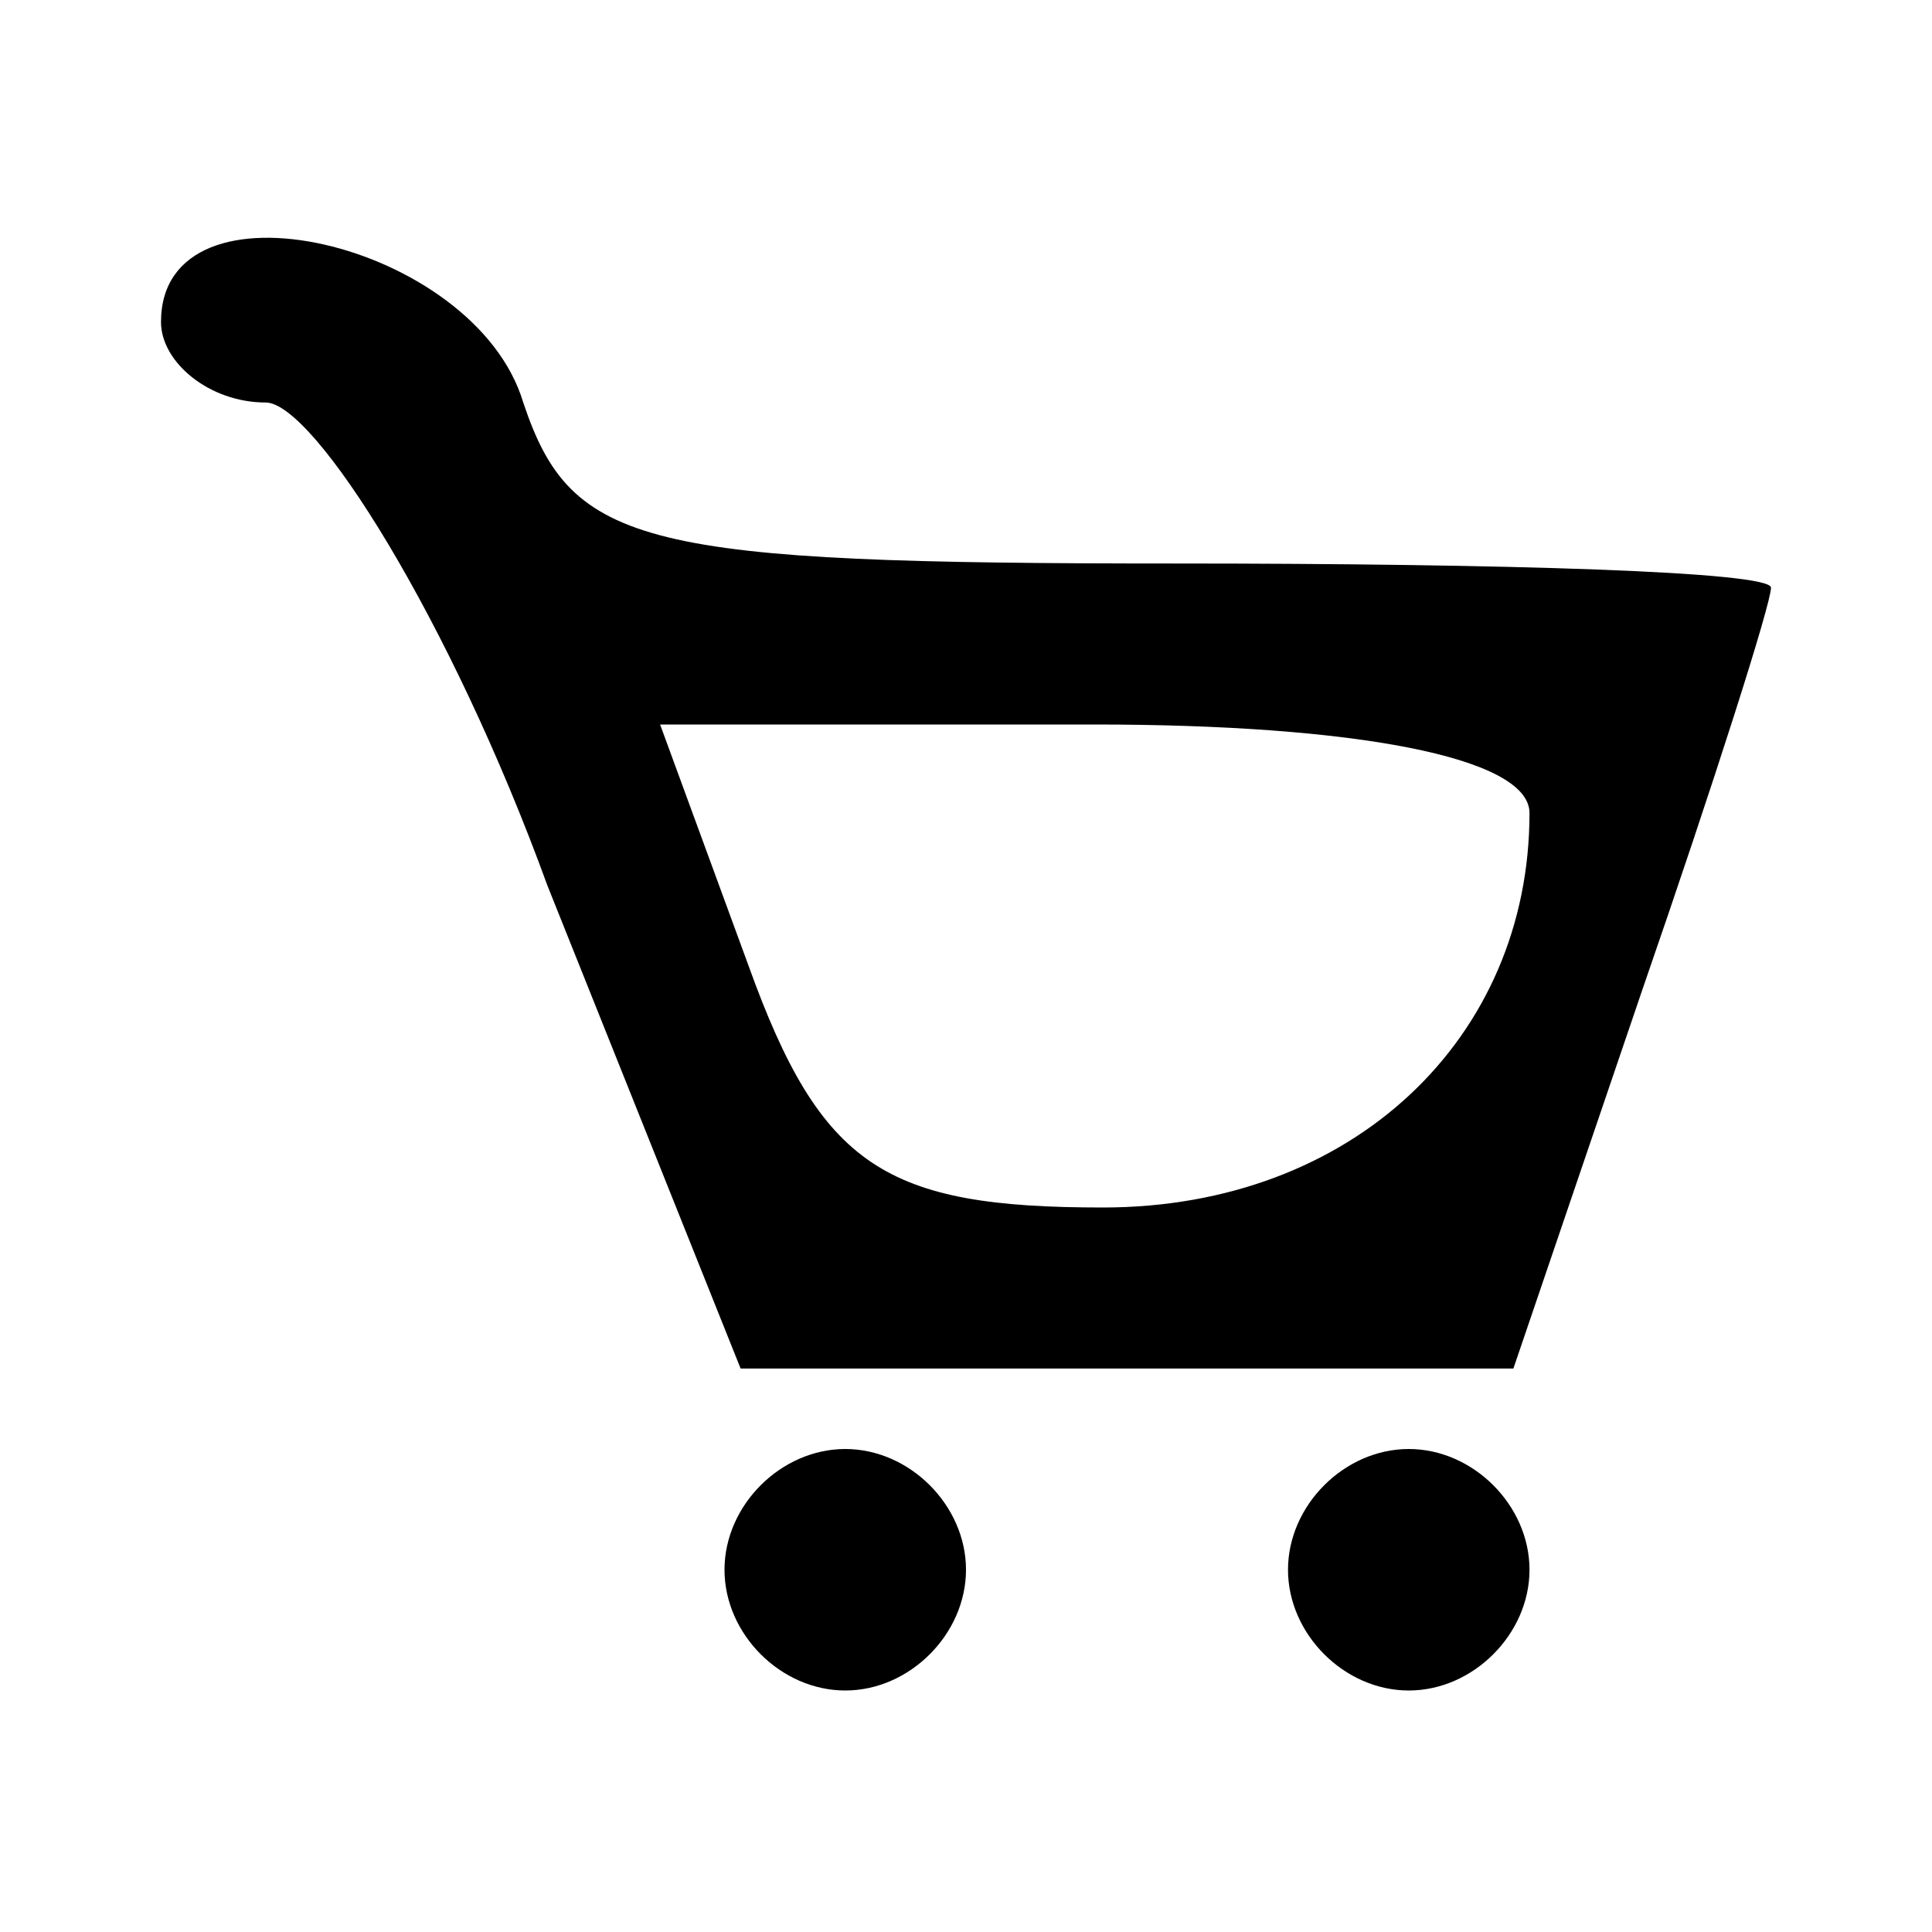 <?xml version="1.0" standalone="no"?>
<!DOCTYPE svg PUBLIC "-//W3C//DTD SVG 20010904//EN"
 "http://www.w3.org/TR/2001/REC-SVG-20010904/DTD/svg10.dtd">
<svg version="1.0" xmlns="http://www.w3.org/2000/svg"
 width="24pt" height="24pt" viewBox="0 0 24 24"
 preserveAspectRatio="xMidYMid meet">

<g transform="translate(0,24) scale(0.1,-0.1)"
fill="#000000" stroke="none">
<path d="M20 200 c0 -5 6 -10 13 -10 6 0 23 -27 35 -60 l24 -60 48 0 48 0 16
47 c9 26 16 48 16 50 0 2 -33 3 -74 3 -66 0 -75 2 -81 20 -6 20 -45 29 -45 10z
m170 -61 c0 -28 -22 -49 -53 -49 -27 0 -35 5 -44 30 l-11 30 54 0 c32 0 54 -4
54 -11z"/>
<path d="M90 45 c0 -8 7 -15 15 -15 8 0 15 7 15 15 0 8 -7 15 -15 15 -8 0 -15
-7 -15 -15z"/>
<path d="M160 45 c0 -8 7 -15 15 -15 8 0 15 7 15 15 0 8 -7 15 -15 15 -8 0
-15 -7 -15 -15z"/>
</g>
</svg>
